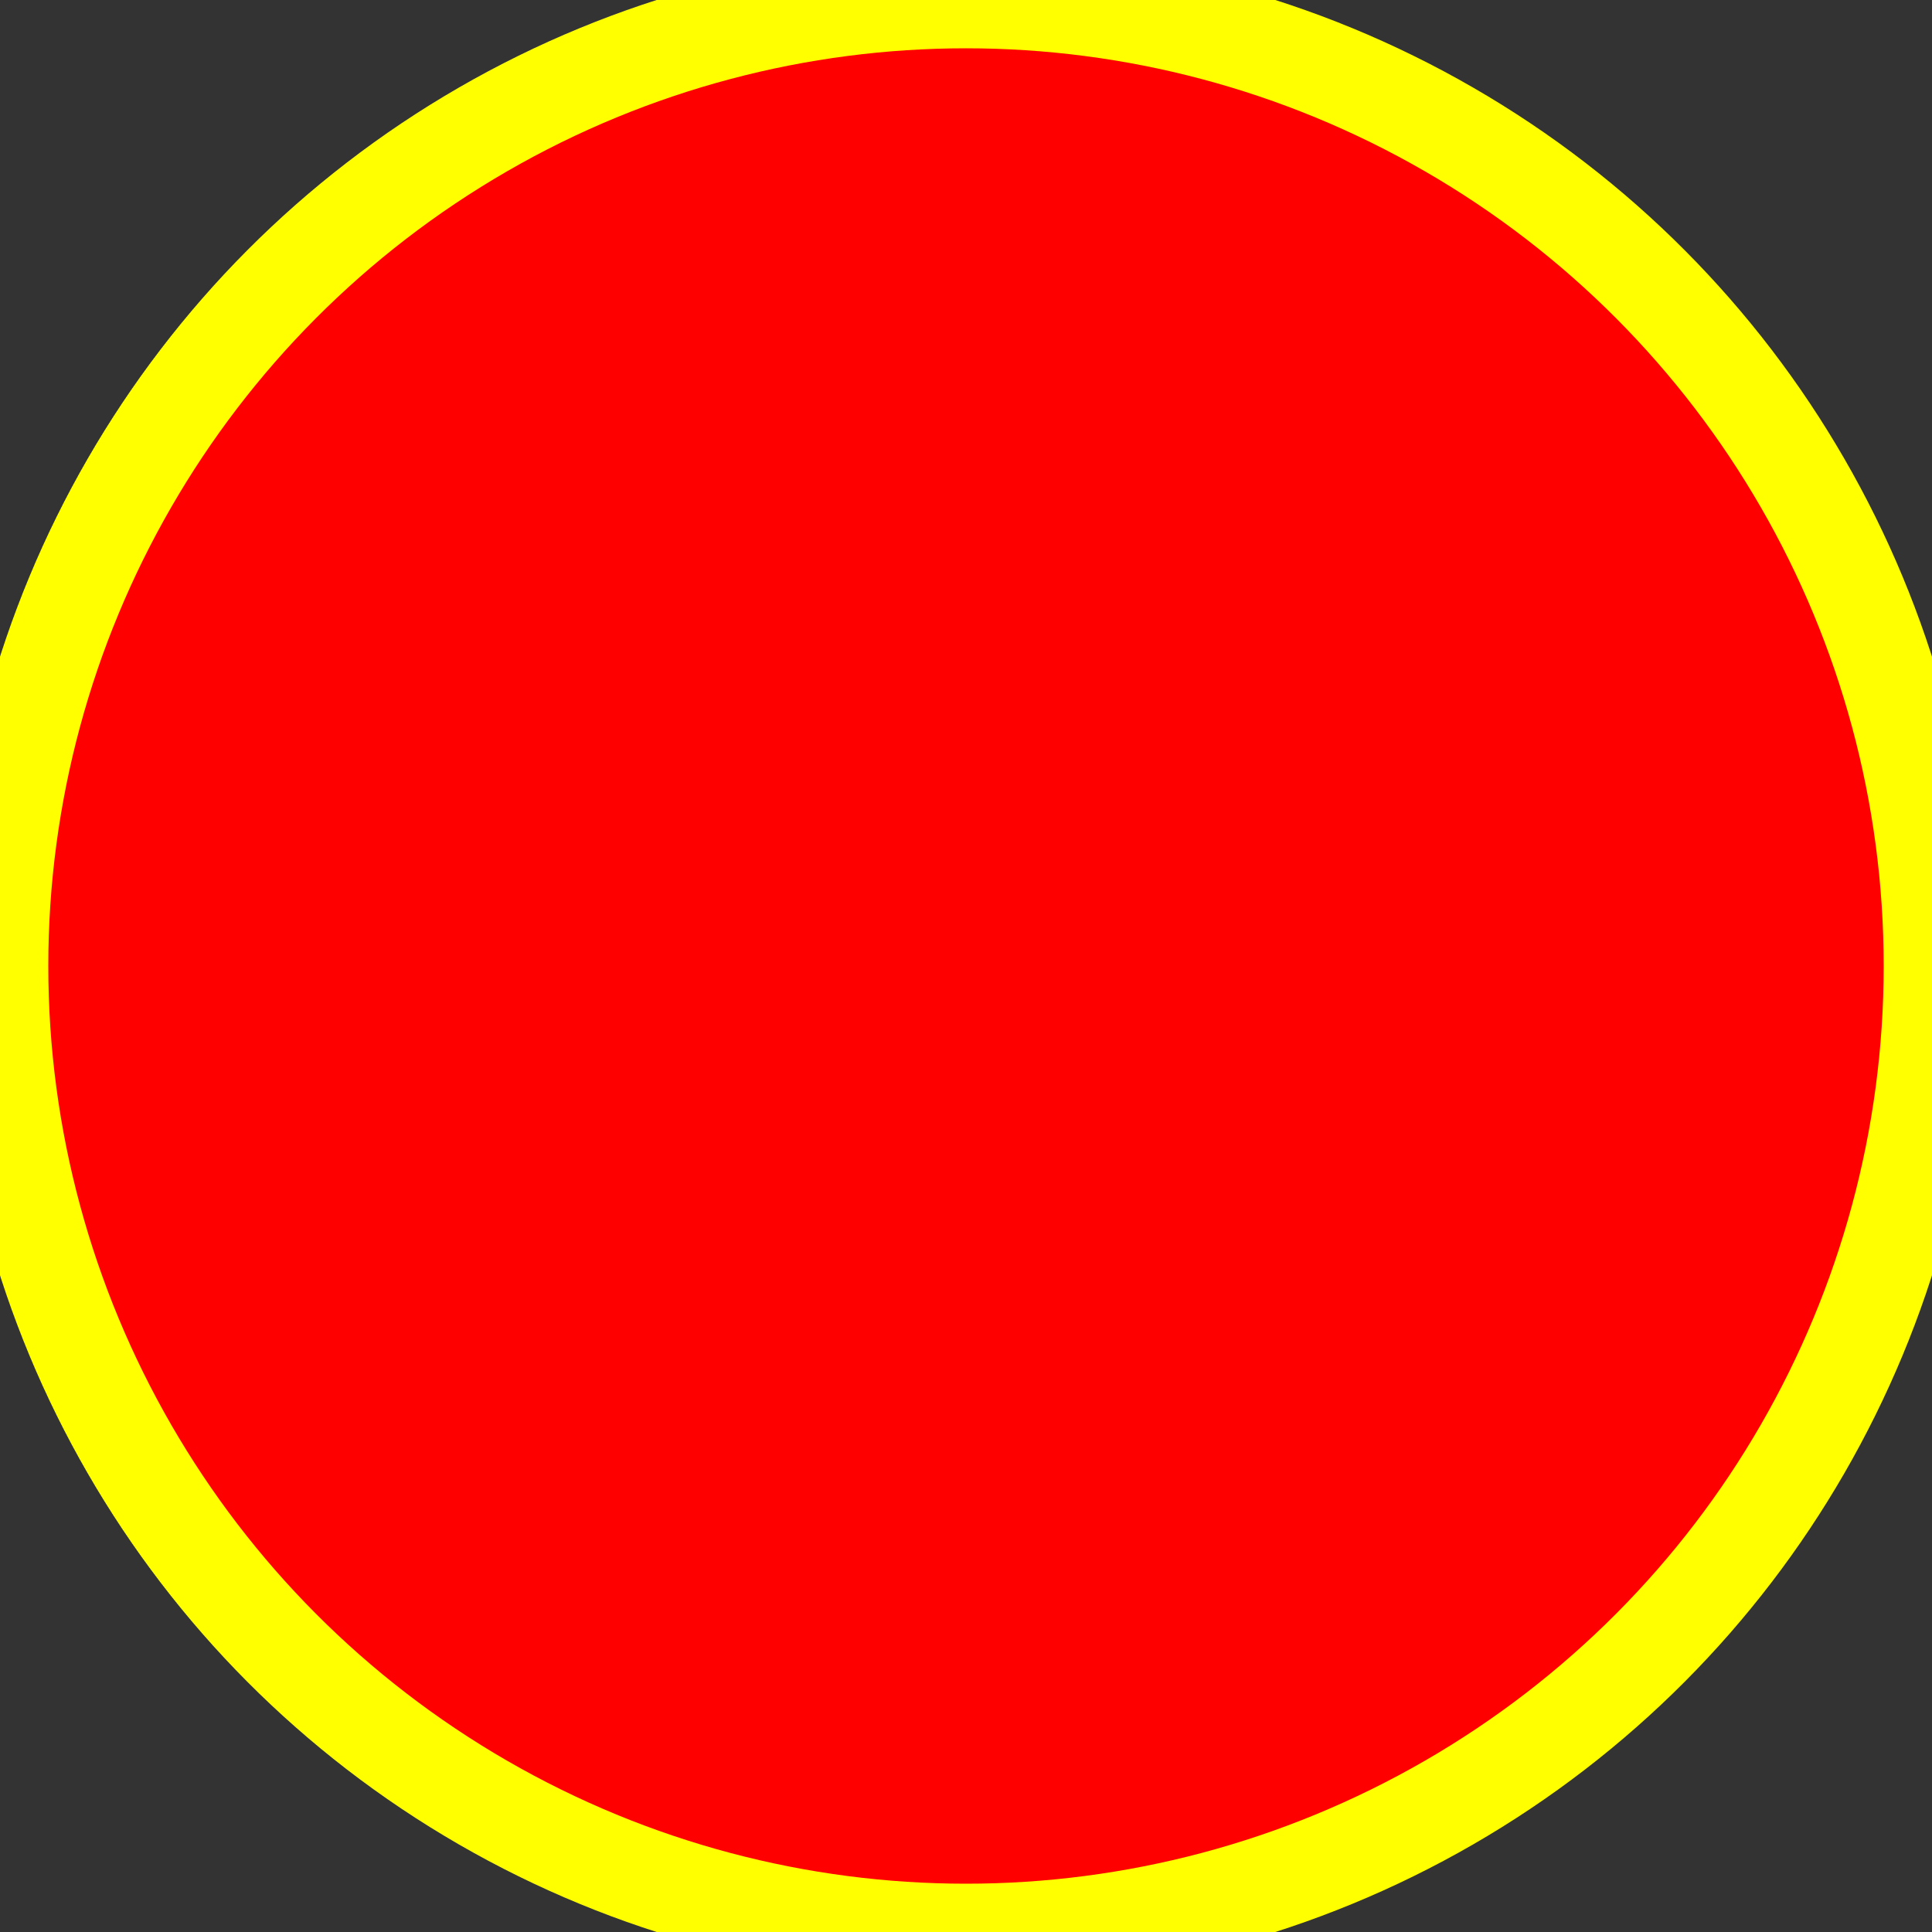  <svg width="200" height="200" version="1.1" xmlns="http://www.w3.org/2000/svg" xmlns:xlink="http://www.w3.org/1999/xlink">
    <rect width="100%" height="100%" fill="#333333" stroke="none"/>
    <!-- <rect x="0" y="0" width="200" height="200" fill="blue" /> -->
    <circle cx="100" cy="100" r="100" stroke="yellow" stroke-width="10" fill="red" />
  </svg>